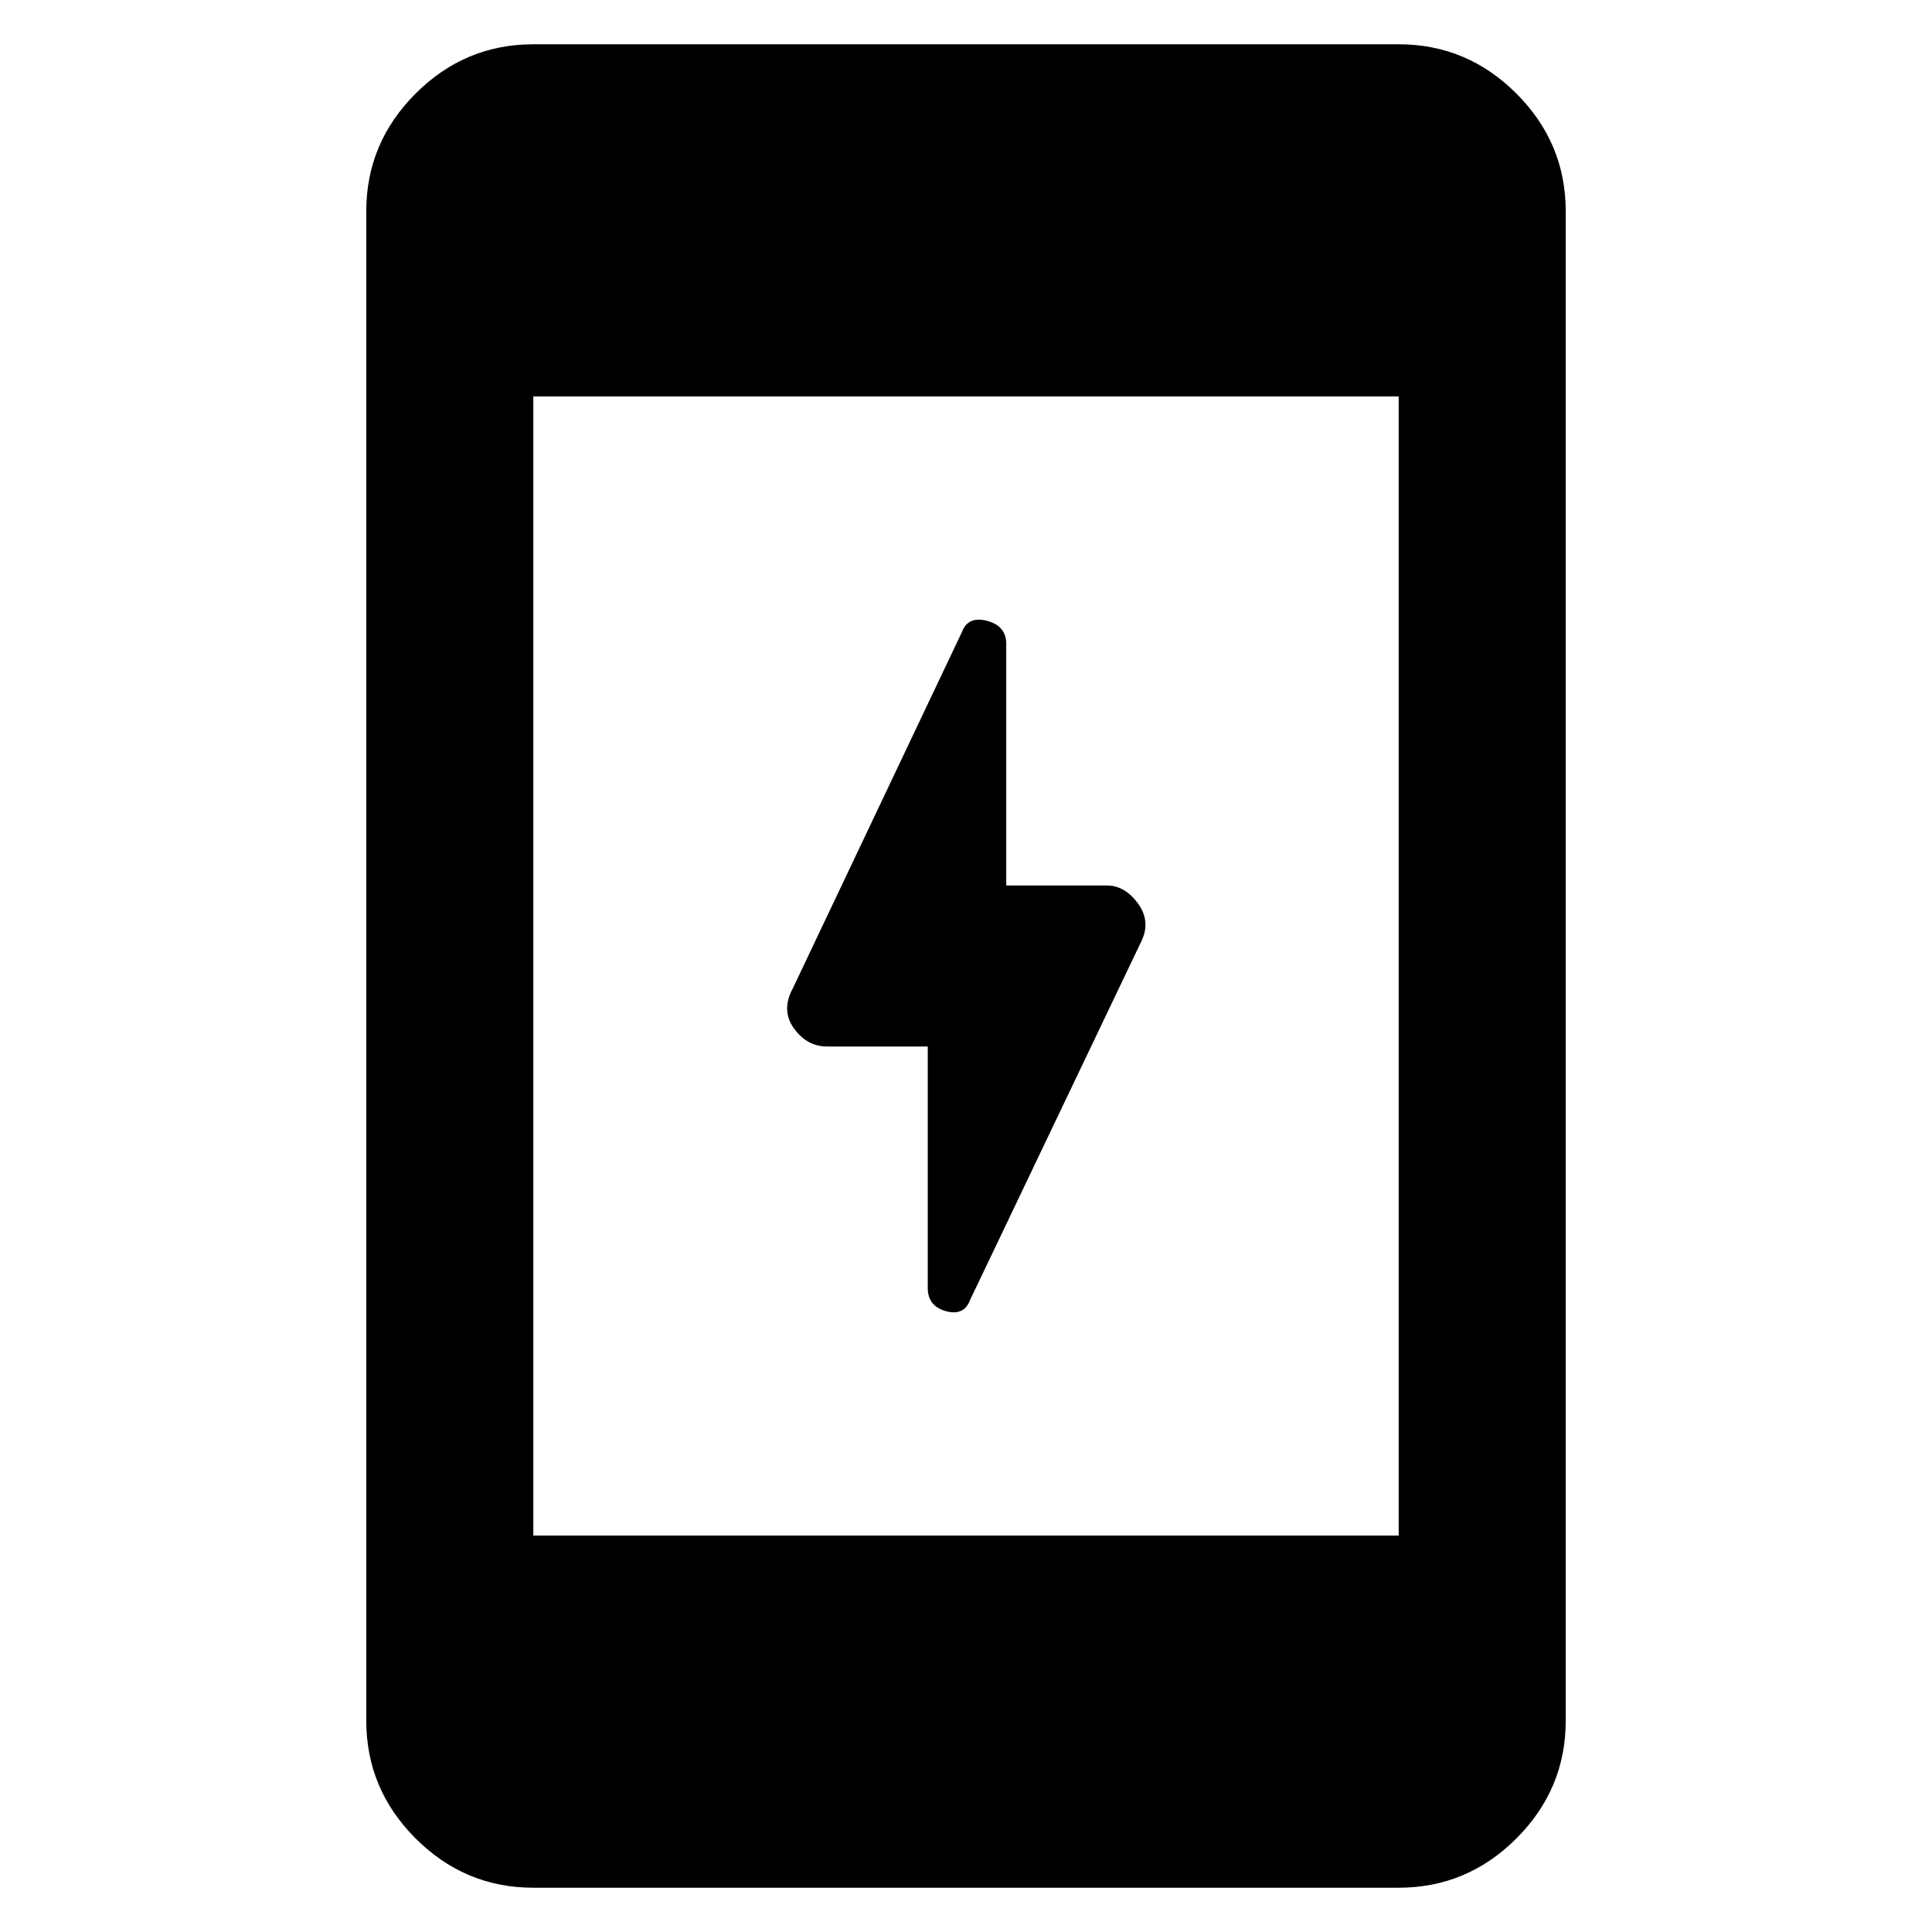 <svg xmlns="http://www.w3.org/2000/svg" height="48" width="48"><path d="M23.05 32v-6h-2.5q-.5 0-.825-.45-.325-.45-.025-1l4.2-8.85q.15-.4.625-.275T25 16v6h2.5q.45 0 .775.45t.075.95l-4.25 8.9q-.15.4-.6.275-.45-.125-.45-.575Zm-9.8 14.9q-1.7 0-2.925-1.225Q9.1 44.45 9.1 42.75V5.25q0-1.7 1.225-2.925Q11.55 1.1 13.25 1.1h21.5q1.7 0 2.925 1.225Q38.9 3.55 38.9 5.25v37.5q0 1.7-1.225 2.925Q36.45 46.9 34.75 46.9Zm0-8.75h21.5V9.85h-21.5Z"/></svg>